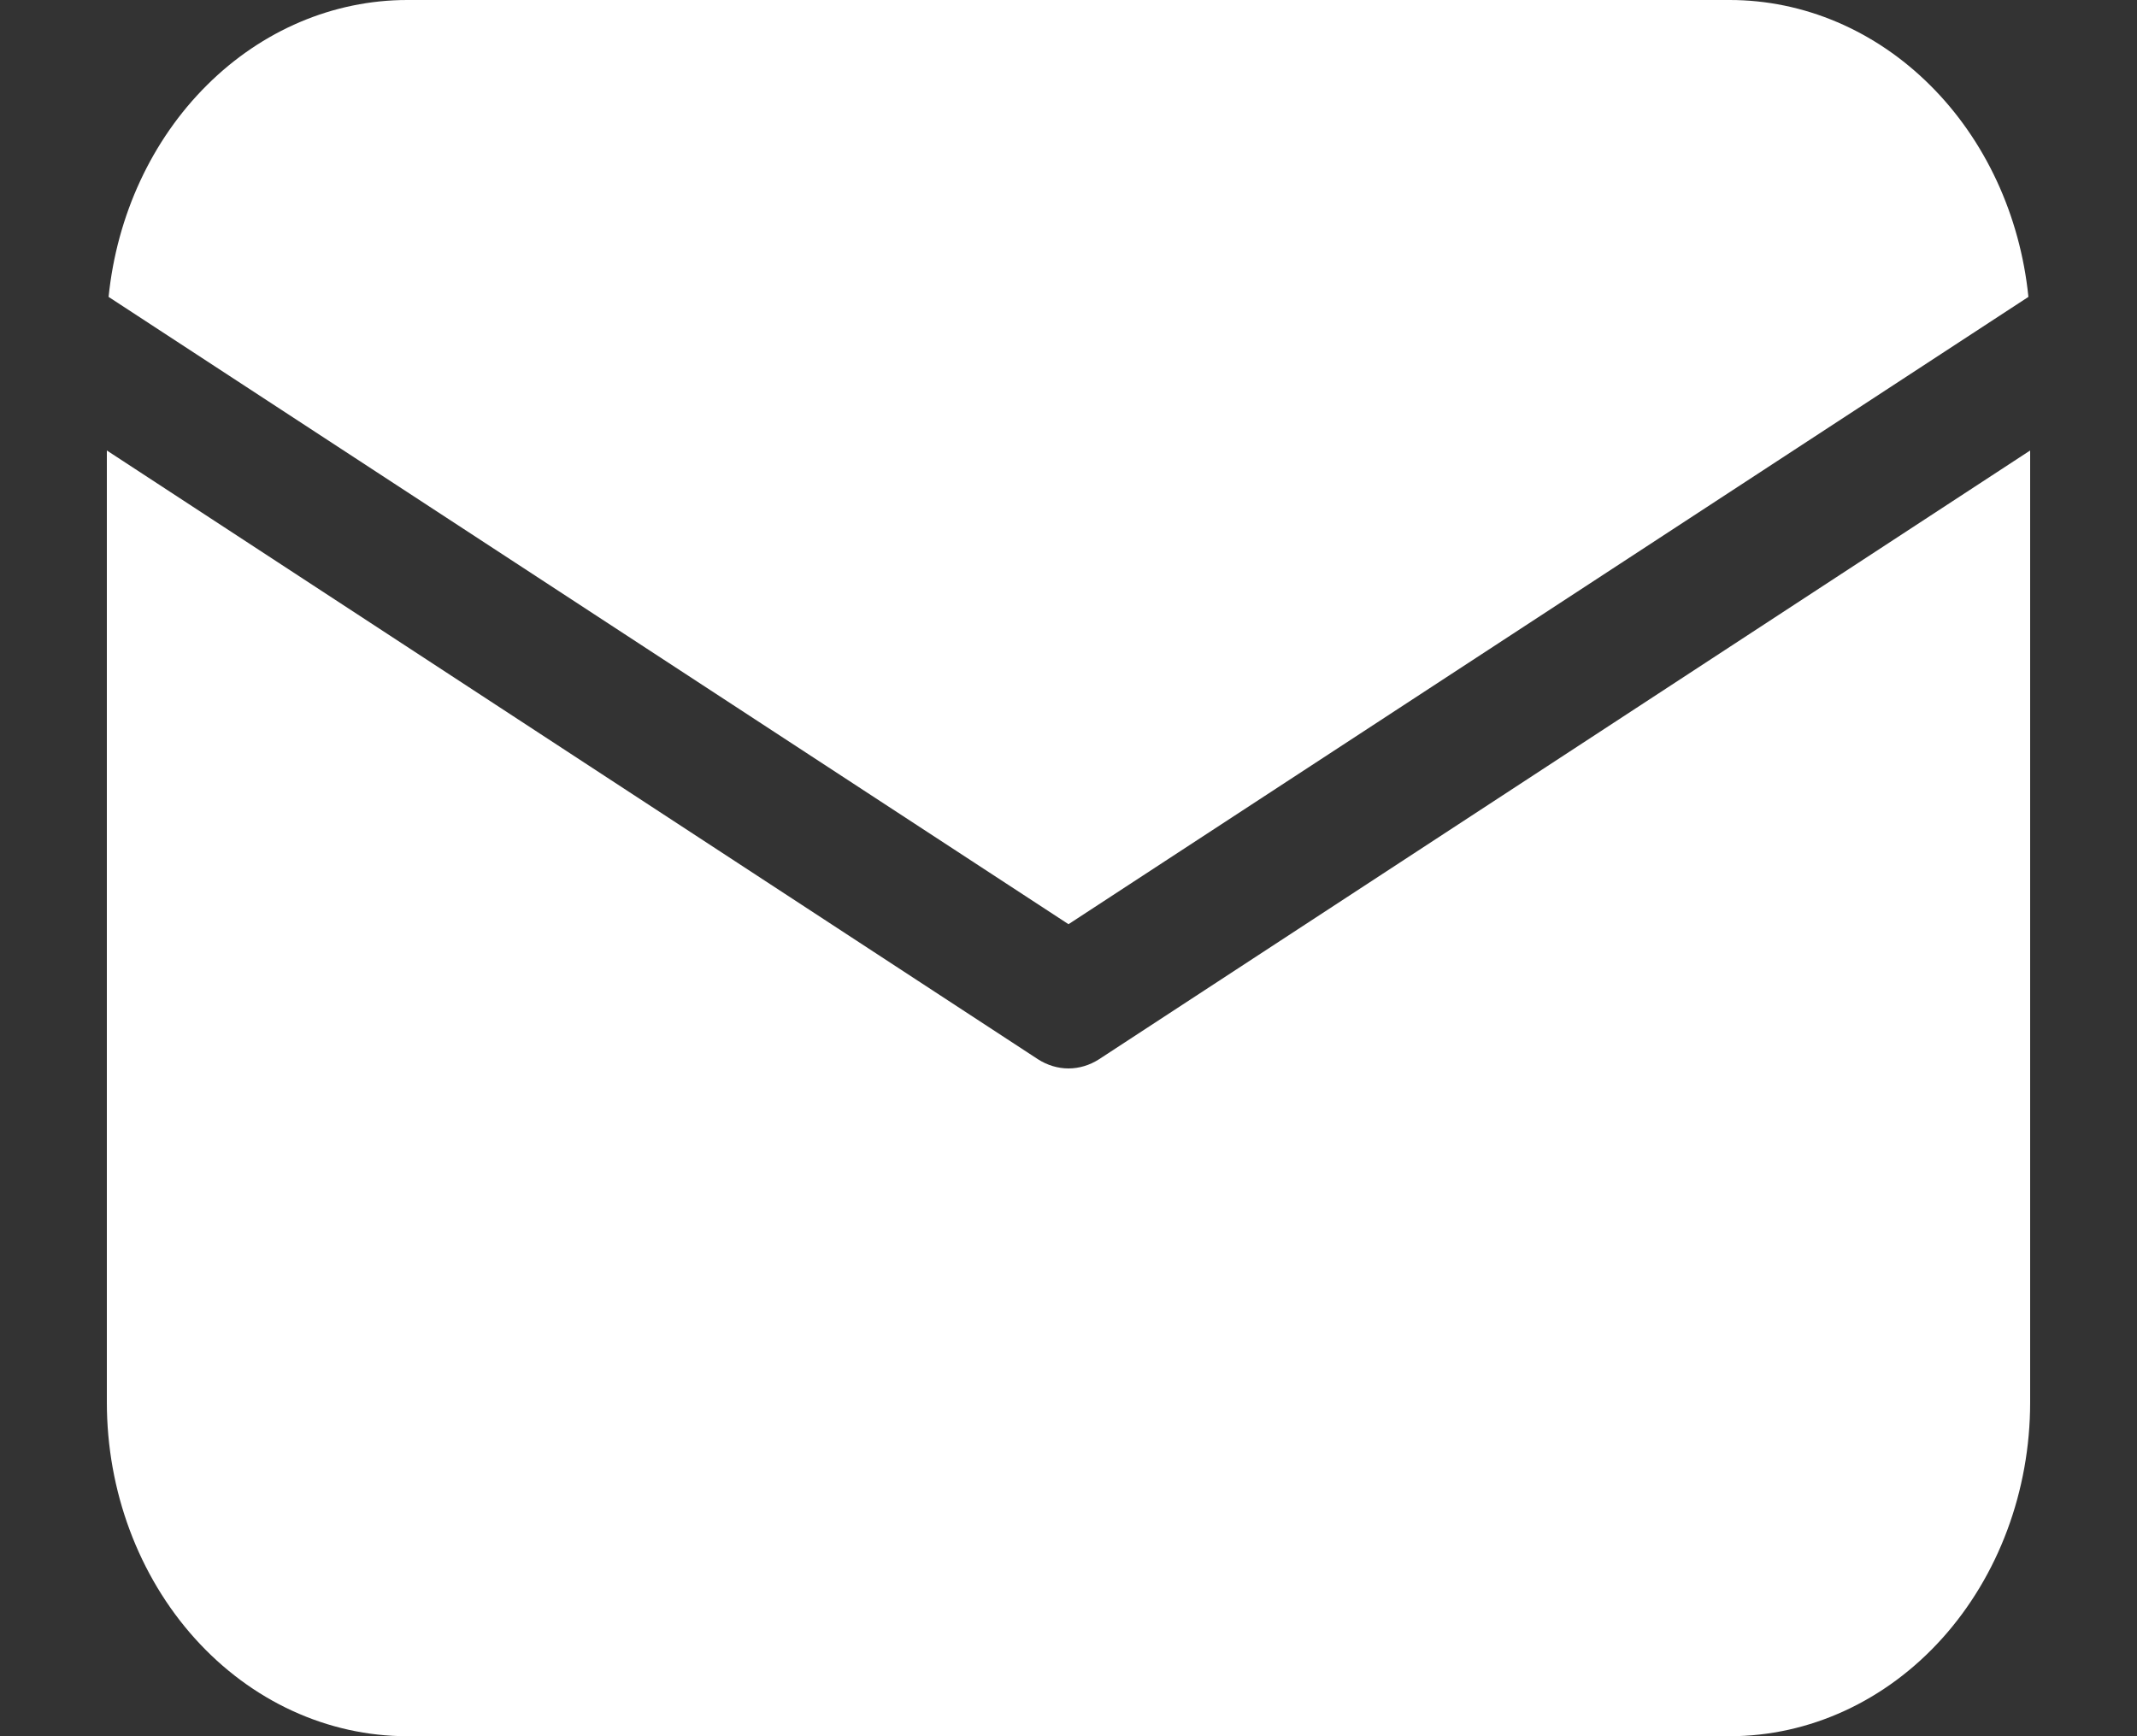 <svg width="16" height="13" viewBox="0 0 16 13" fill="none" xmlns="http://www.w3.org/2000/svg">
<rect x="0" y="0" width="16" height="13" fill="#333333" stroke="none"/>
<path d="M15.2 3.373V10.5C15.2 11.163 14.963 11.799 14.541 12.268C14.119 12.737 13.547 13 12.95 13H3.05C2.453 13 1.881 12.737 1.459 12.268C1.037 11.799 0.8 11.163 0.8 10.5V3.373L7.771 7.931C7.841 7.976 7.92 8 8 8C8.08 8 8.159 7.976 8.229 7.931L15.2 3.373ZM12.95 3.09527e-08C13.504 -9.6716e-05 14.038 0.227 14.45 0.637C14.863 1.047 15.125 1.612 15.187 2.223L8 6.92L0.813 2.223C0.875 1.612 1.137 1.047 1.55 0.637C1.962 0.227 2.496 -9.6716e-05 3.05 3.09527e-08H12.95Z" fill="white"/>
</svg>
